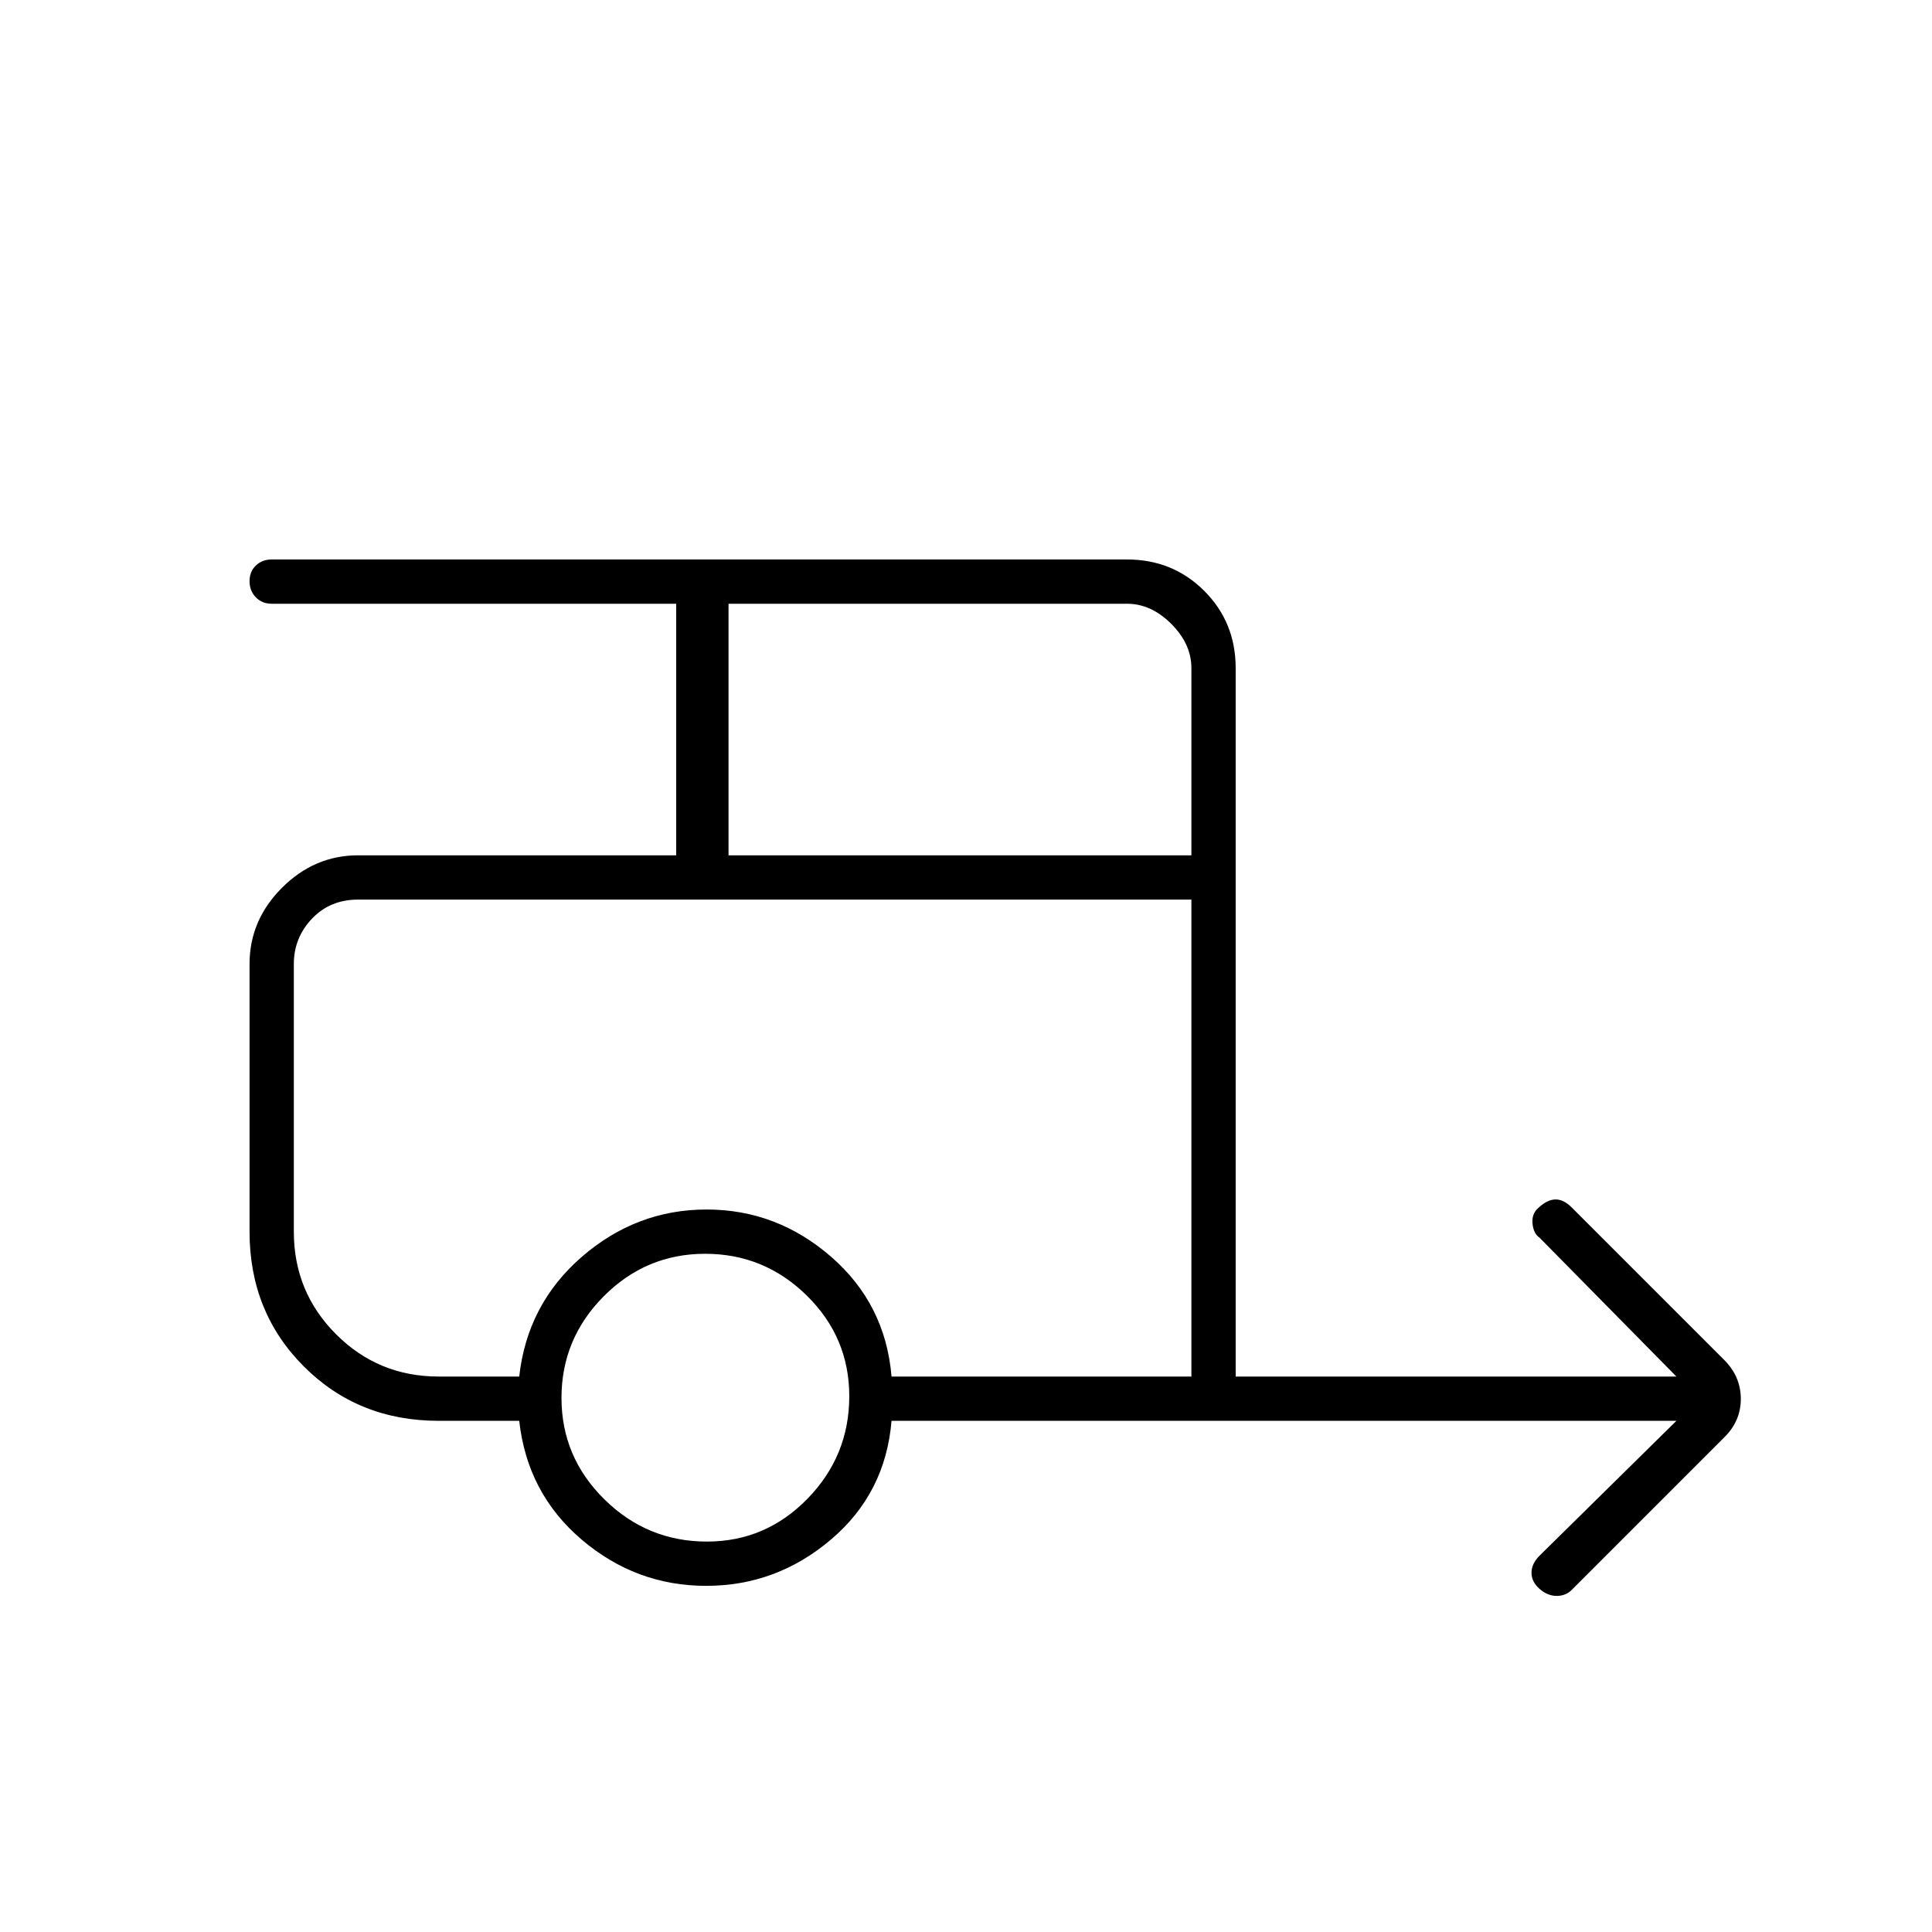 <svg xmlns="http://www.w3.org/2000/svg" height="48" viewBox="0 -960 960 960" width="48"><path d="M350.9-172q-34.9 0-61.9-23t-31-59h-40q-40 0-67-27t-27-67v-133q0-21.75 16.13-37.88Q156.25-535 178-535h158v-125H135q-4.73 0-7.86-3.19-3.14-3.2-3.14-8 0-4.81 3.14-7.81 3.13-3 7.86-3h425q22.78 0 38.39 15.61T614-628v352h219l-68-69q-3-2-3.5-7t3.11-8q4.39-4 8.39-4 4 0 8 4l76 76q8 8.18 8 19.09T857-246l-76 76q-3 3-7.5 3t-8.5-3.5q-4-3.5-4-8t4-8.5l68-67H443q-3 36-30.1 59t-62 23ZM362-535h230v-93q0-12-10-22t-22-10H362v125Zm-10.75 341q29.23 0 49.99-21.3Q422-236.59 422-266.25q0-29.23-21.11-49.99Q379.77-337 350.39-337 321-337 300-315.89q-21 21.12-21 50.5Q279-236 300.3-215q21.29 21 50.95 21ZM258-276q4-36 31.11-59.5t62-23.5Q386-359 413-335.5t30 59.5h149v-237H178q-14 0-23 9.5t-9 22.5v133q0 30 21 51t51 21h40Zm0-237H146h446H258Z"/></svg>